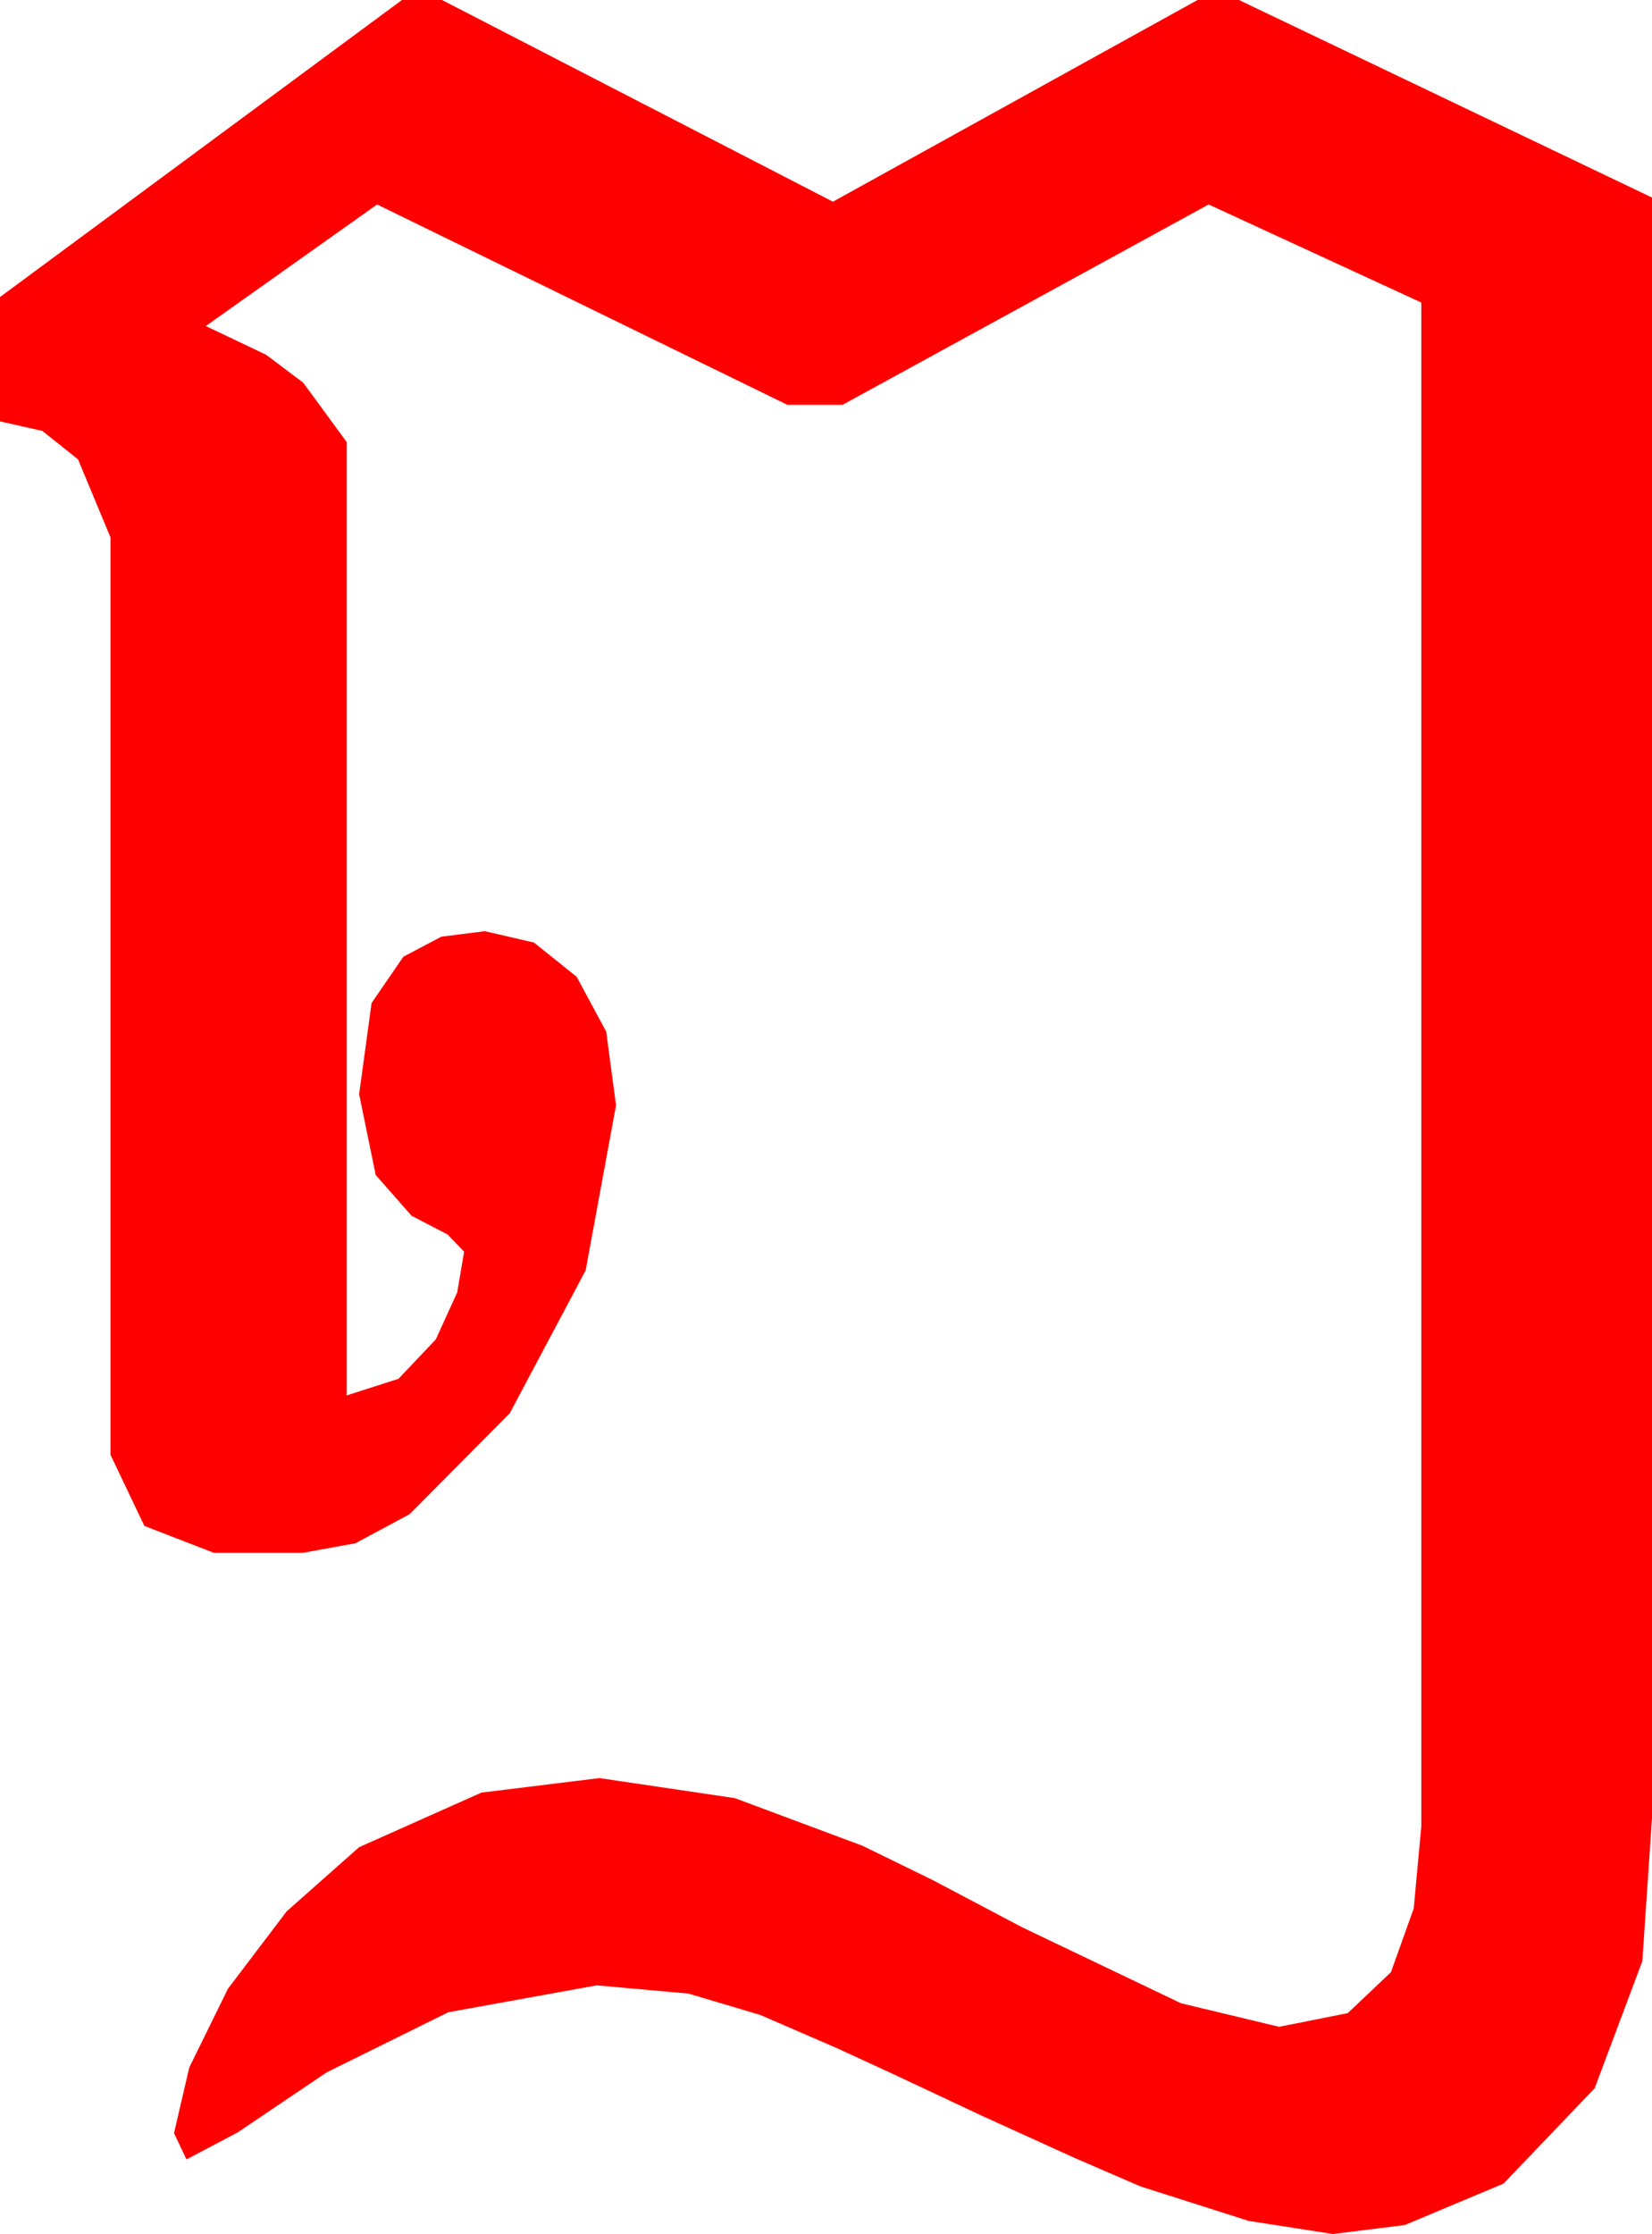 <?xml version="1.0" encoding="utf-8"?>
<!DOCTYPE svg PUBLIC "-//W3C//DTD SVG 1.1//EN" "http://www.w3.org/Graphics/SVG/1.1/DTD/svg11.dtd">
<svg width="35.039" height="47.373" xmlns="http://www.w3.org/2000/svg" xmlns:xlink="http://www.w3.org/1999/xlink" xmlns:xml="http://www.w3.org/XML/1998/namespace" version="1.1">
  <g>
    <g>
      <path style="fill:#FF0000;fill-opacity:1" d="M8.525,0L9.375,0 17.666,4.277 25.4,0 26.279,0 35.039,4.189 35.039,38.555 34.834,41.587 33.823,44.282 31.89,46.304 29.795,47.183 28.271,47.373 26.484,47.095 24.185,46.362 22.789,45.758 20.801,44.854 18.984,44 17.754,43.433 16.128,42.729 14.604,42.275 12.656,42.1 9.507,42.671 6.929,43.945 5.039,45.22 3.955,45.791 3.691,45.234 4.014,43.843 4.834,42.173 6.079,40.532 7.617,39.17 10.21,38.013 12.715,37.705 15.586,38.13 18.296,39.141 19.779,39.866 21.68,40.869 25.049,42.48 27.129,42.979 28.586,42.689 29.502,41.821 29.985,40.47 30.146,38.73 30.146,6.416 25.635,4.336 17.871,8.584 16.699,8.584 7.998,4.336 4.365,6.914 5.643,7.522 6.431,8.115 7.354,9.375 7.354,29.59 8.452,29.238 9.243,28.403 9.697,27.407 9.844,26.543 9.492,26.177 8.73,25.781 7.969,24.917 7.617,23.203 7.881,21.27 8.555,20.288 9.36,19.863 10.283,19.746 11.327,19.988 12.231,20.713 12.858,21.877 13.066,23.438 12.422,26.938 10.811,29.971 8.687,32.109 7.54,32.725 6.416,32.93 4.541,32.93 3.062,32.358 2.344,30.85 2.344,11.396 1.655,9.741 0.897,9.137 0,8.936 0,6.299 8.525,0z" />
    </g>
  </g>
</svg>
